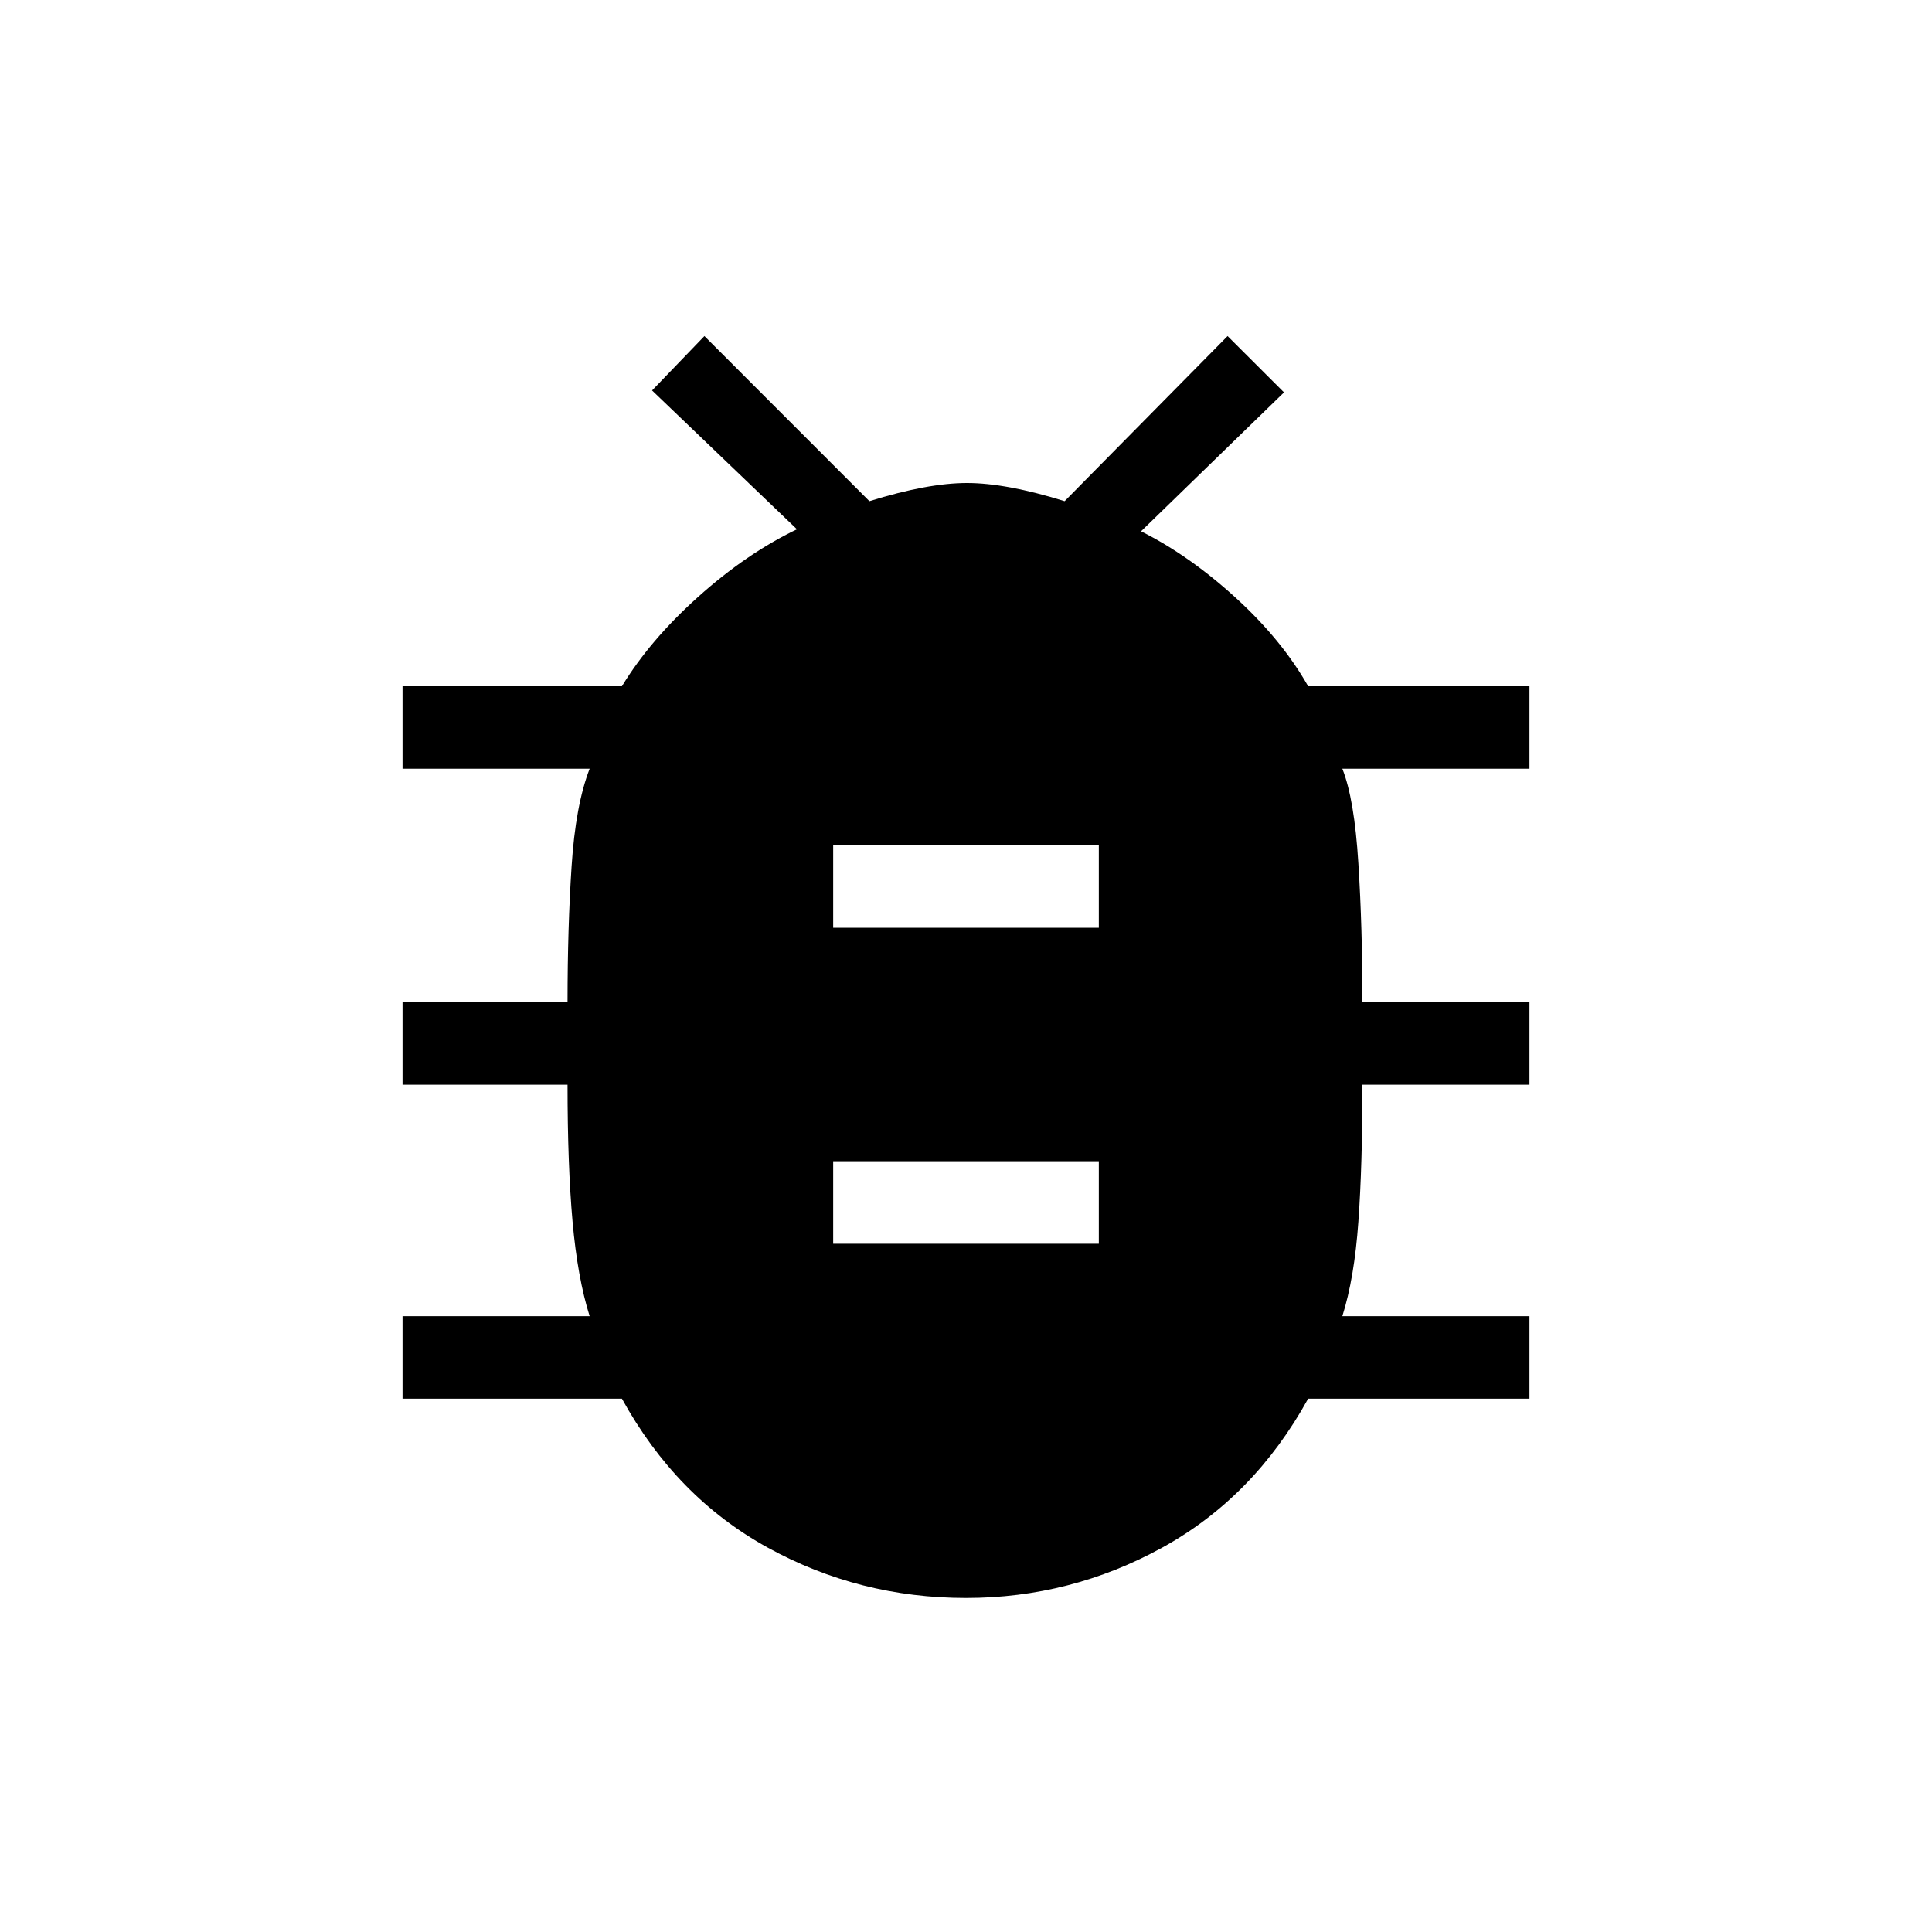 <svg xmlns="http://www.w3.org/2000/svg" height="20" width="20"><path d="M10 16.542q-1.104 0-2.052-.521t-1.51-1.542H4.167v-.854h1.937q-.125-.396-.177-.979-.052-.584-.052-1.417H4.167v-.854h1.708q0-.771.042-1.406.041-.636.187-1.011H4.167v-.854h2.271q.291-.479.791-.927.5-.448 1.021-.698l-1.5-1.437.542-.563L9 5.188Q9.604 5 10.01 5q.407 0 1.011.188l1.687-1.709.584.583-1.48 1.438q.5.25.98.688.479.437.75.916h2.291v.854h-1.937q.125.313.166.98.042.666.042 1.437h1.729v.854h-1.729q0 .833-.042 1.417-.041.583-.166.979h1.937v.854h-2.291q-.563 1.021-1.511 1.542-.948.521-2.031.521ZM8.625 9.604h2.75V8.75h-2.75Zm0 3.271h2.75v-.854h-2.75Z"/></svg>